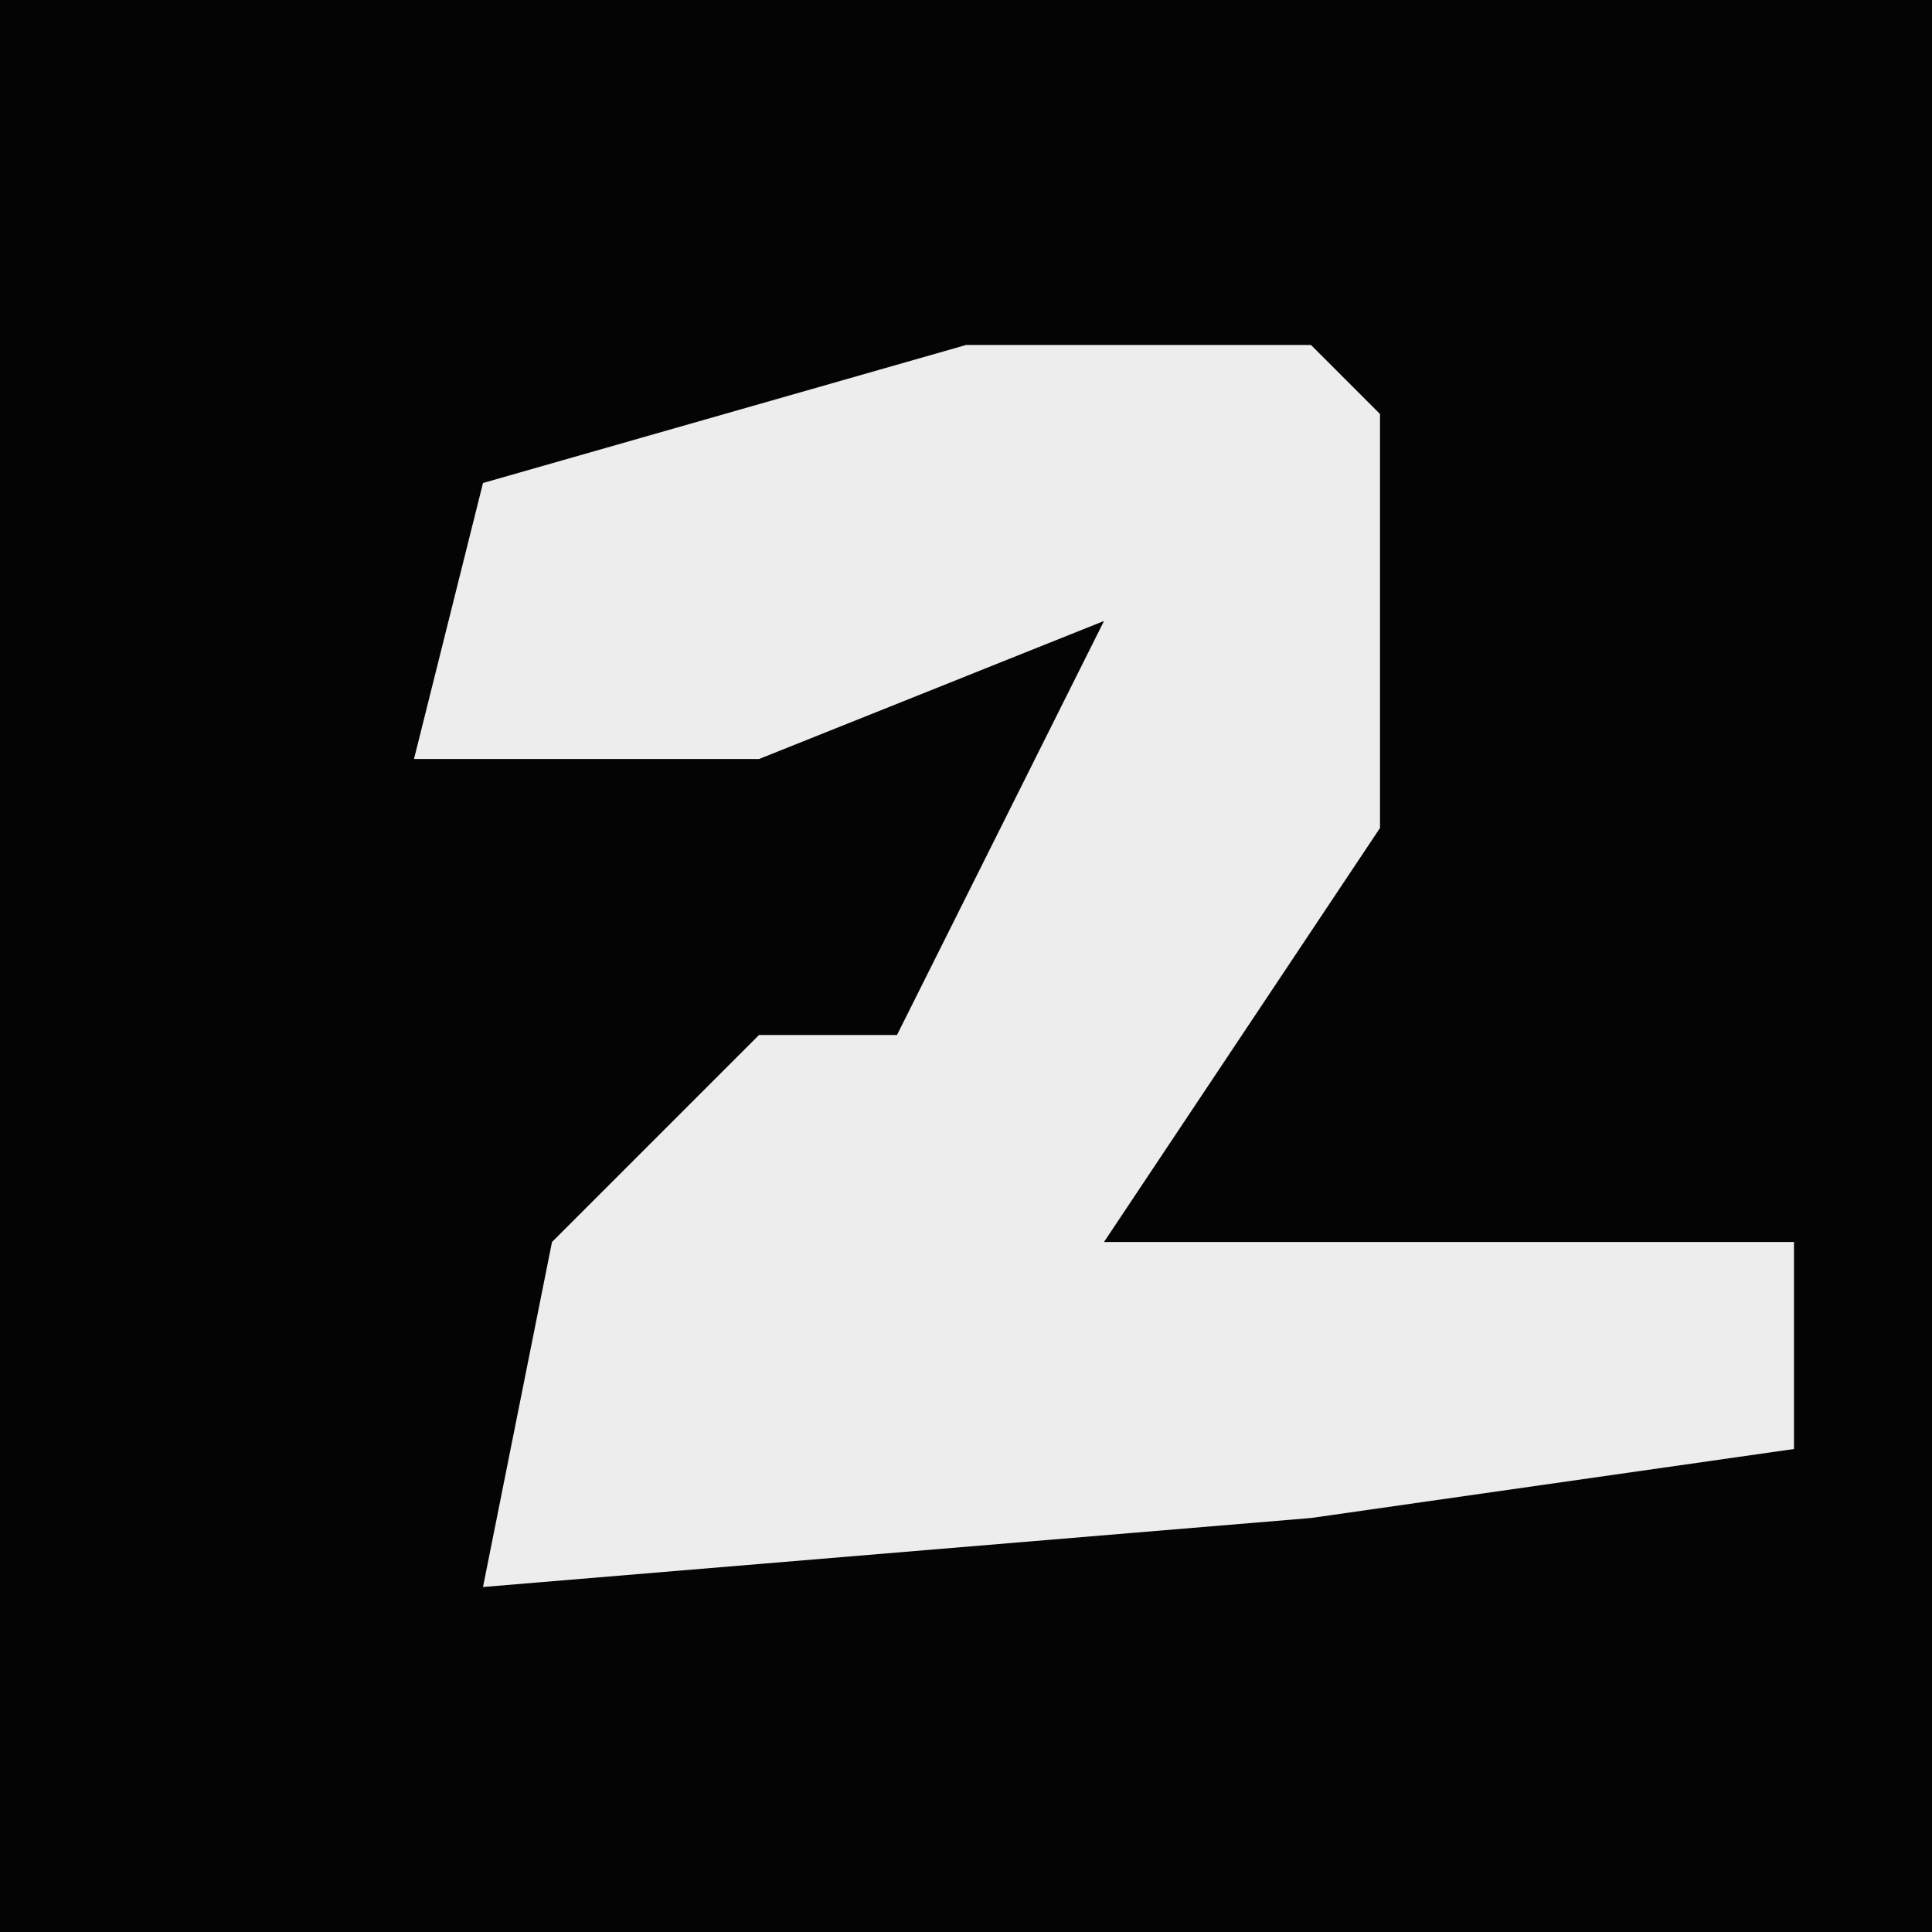 <?xml version="1.0" encoding="UTF-8"?>
<svg version="1.1" xmlns="http://www.w3.org/2000/svg" width="28" height="28">
<path d="M0,0 L28,0 L28,28 L0,28 Z " fill="#040404" transform="translate(0,0)"/>
<path d="M0,0 L5,0 L6,1 L6,7 L2,13 L12,13 L12,16 L5,17 L-7,18 L-6,13 L-3,10 L-1,10 L1,6 L2,4 L-3,6 L-8,6 L-7,2 Z " fill="#EDEDED" transform="translate(14,5)"/>
</svg>

